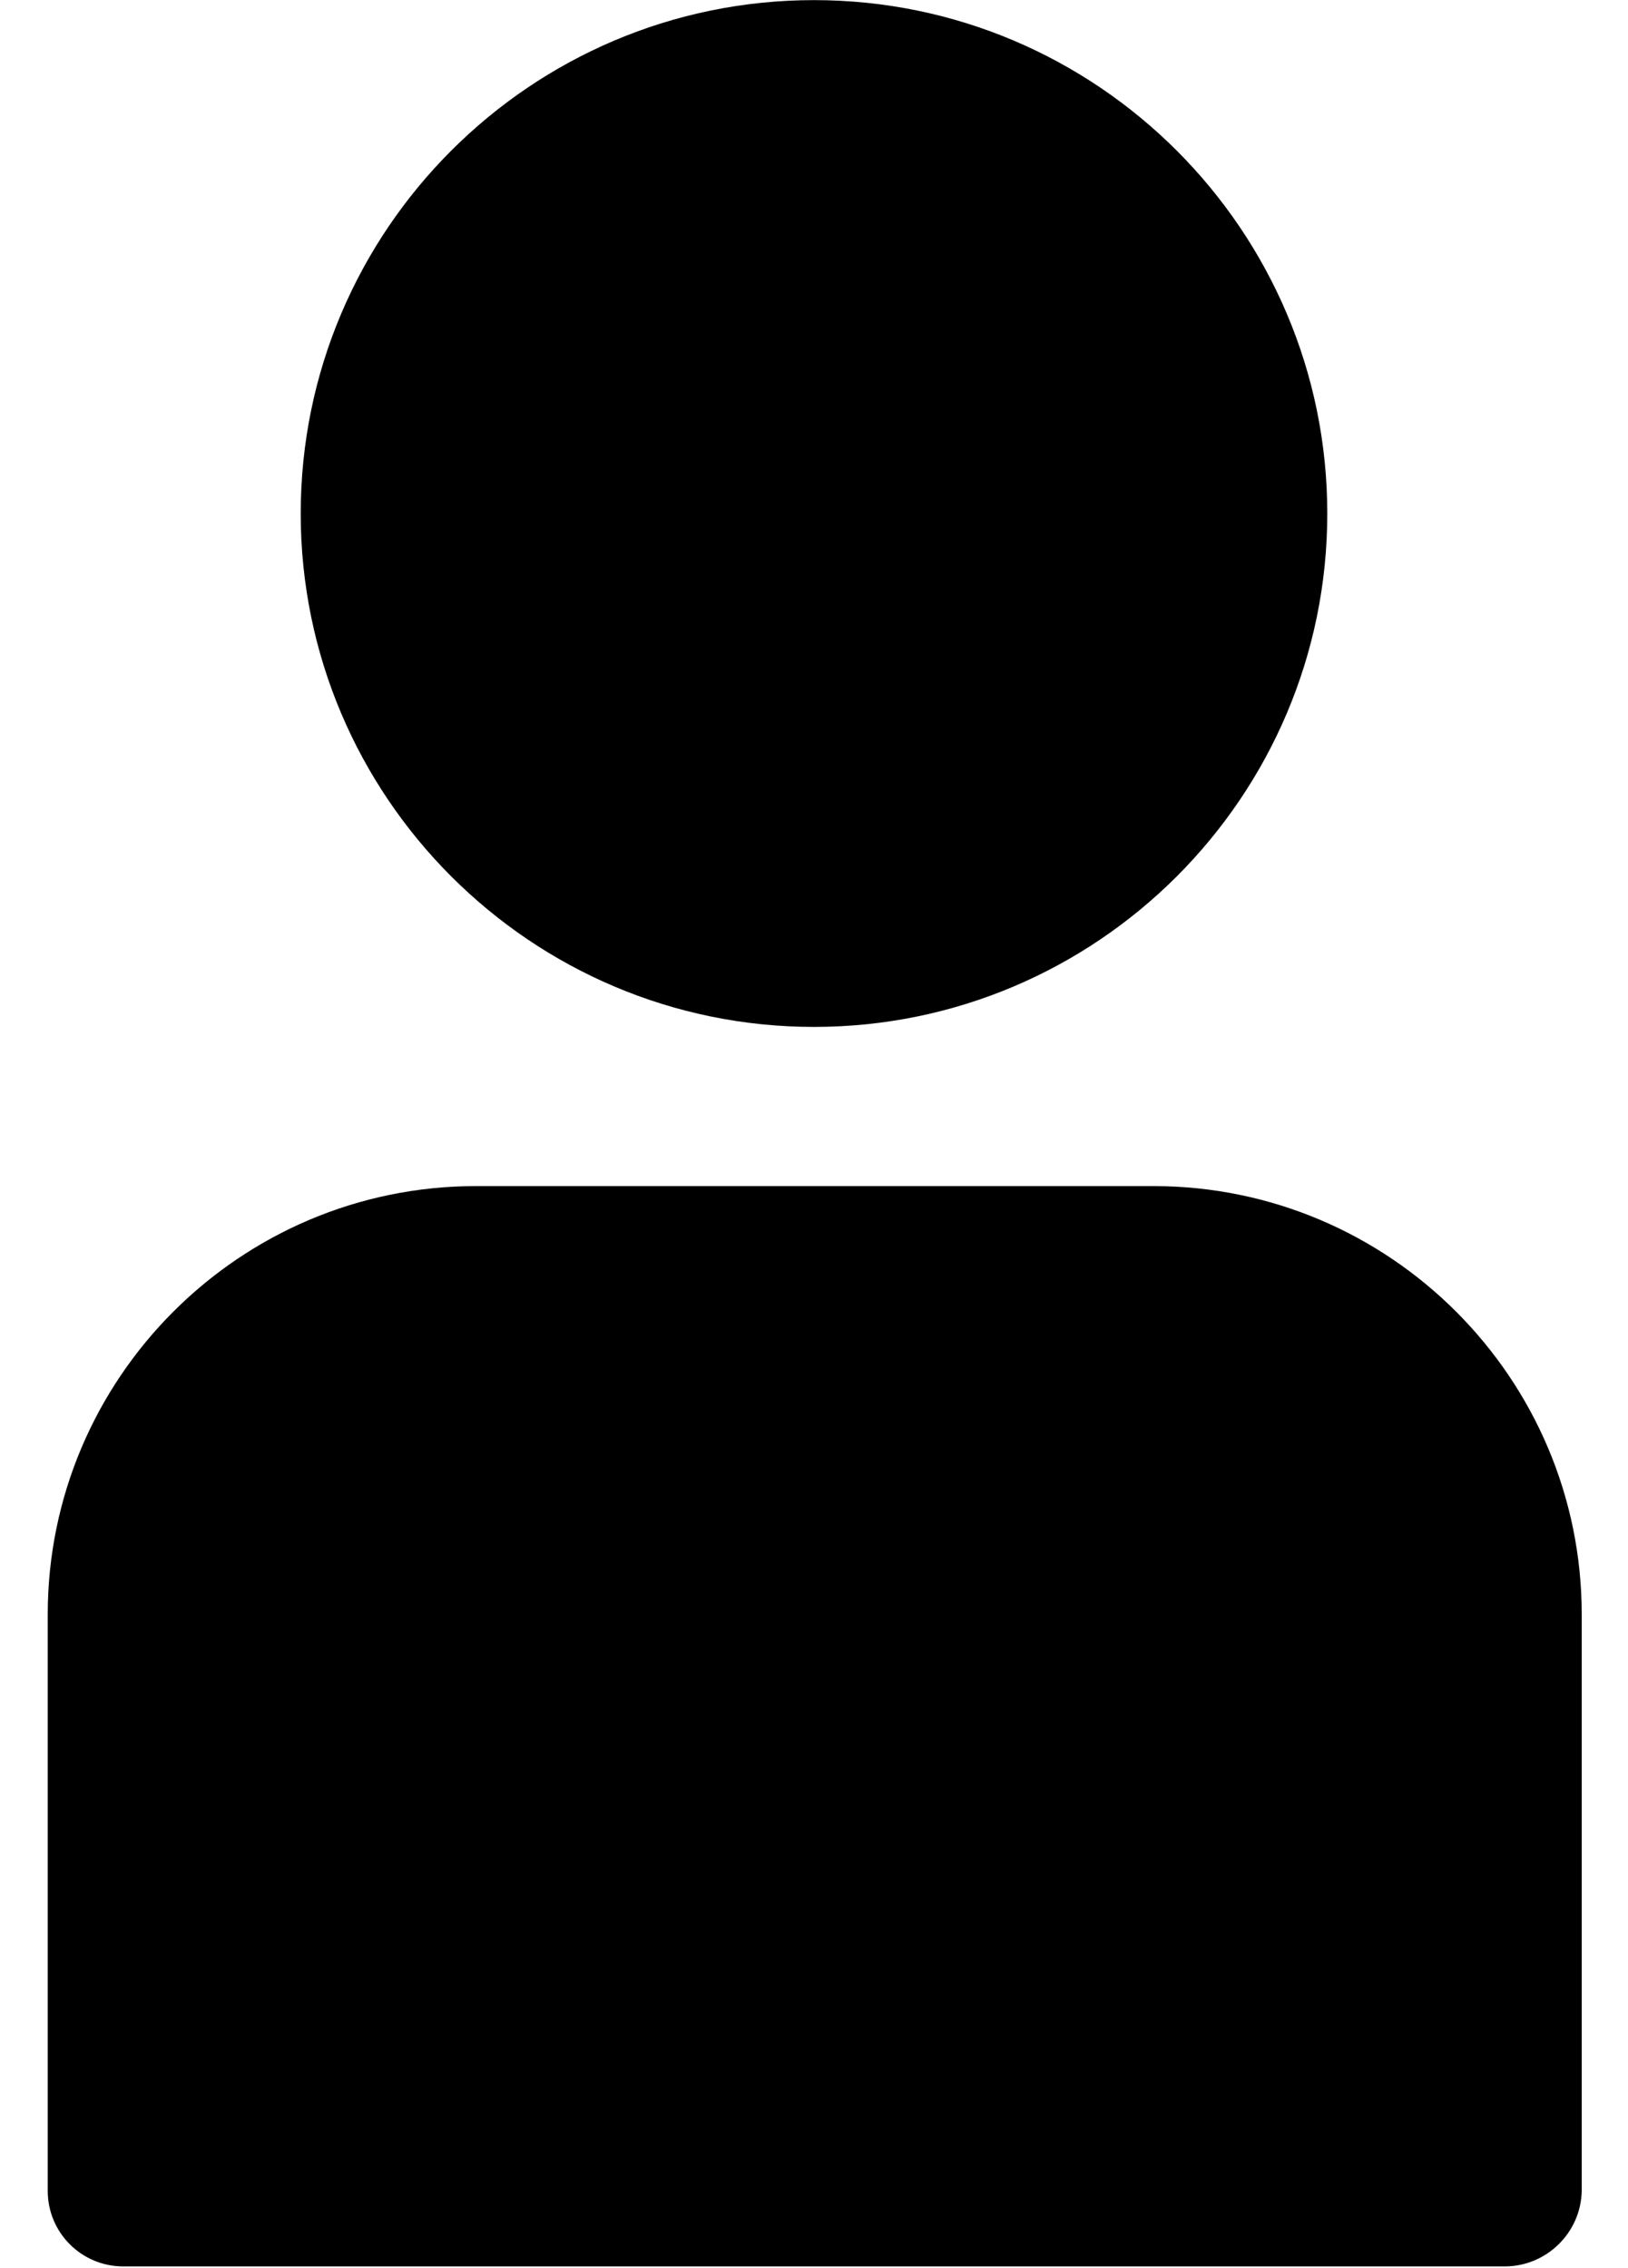 <svg width="28" height="39" viewBox="0 0 28 39" fill="none" xmlns="http://www.w3.org/2000/svg">
<path d="M14 17.658C9.132 17.658 5.172 13.698 5.172 8.83C5.172 3.962 9.132 0.002 14 0.002C18.868 0.002 22.828 3.962 22.828 8.83C22.828 13.698 18.868 17.658 14 17.658Z" fill="currentColor"/>
<path d="M25.88 38.971H2.12C1.401 38.971 0.821 38.391 0.821 37.672V27.76C0.821 23.699 4.125 20.395 8.186 20.395H19.839C23.9 20.395 27.204 23.699 27.204 27.76V37.672C27.191 38.391 26.599 38.971 25.88 38.971Z" fill="currentColor"/>
</svg>

